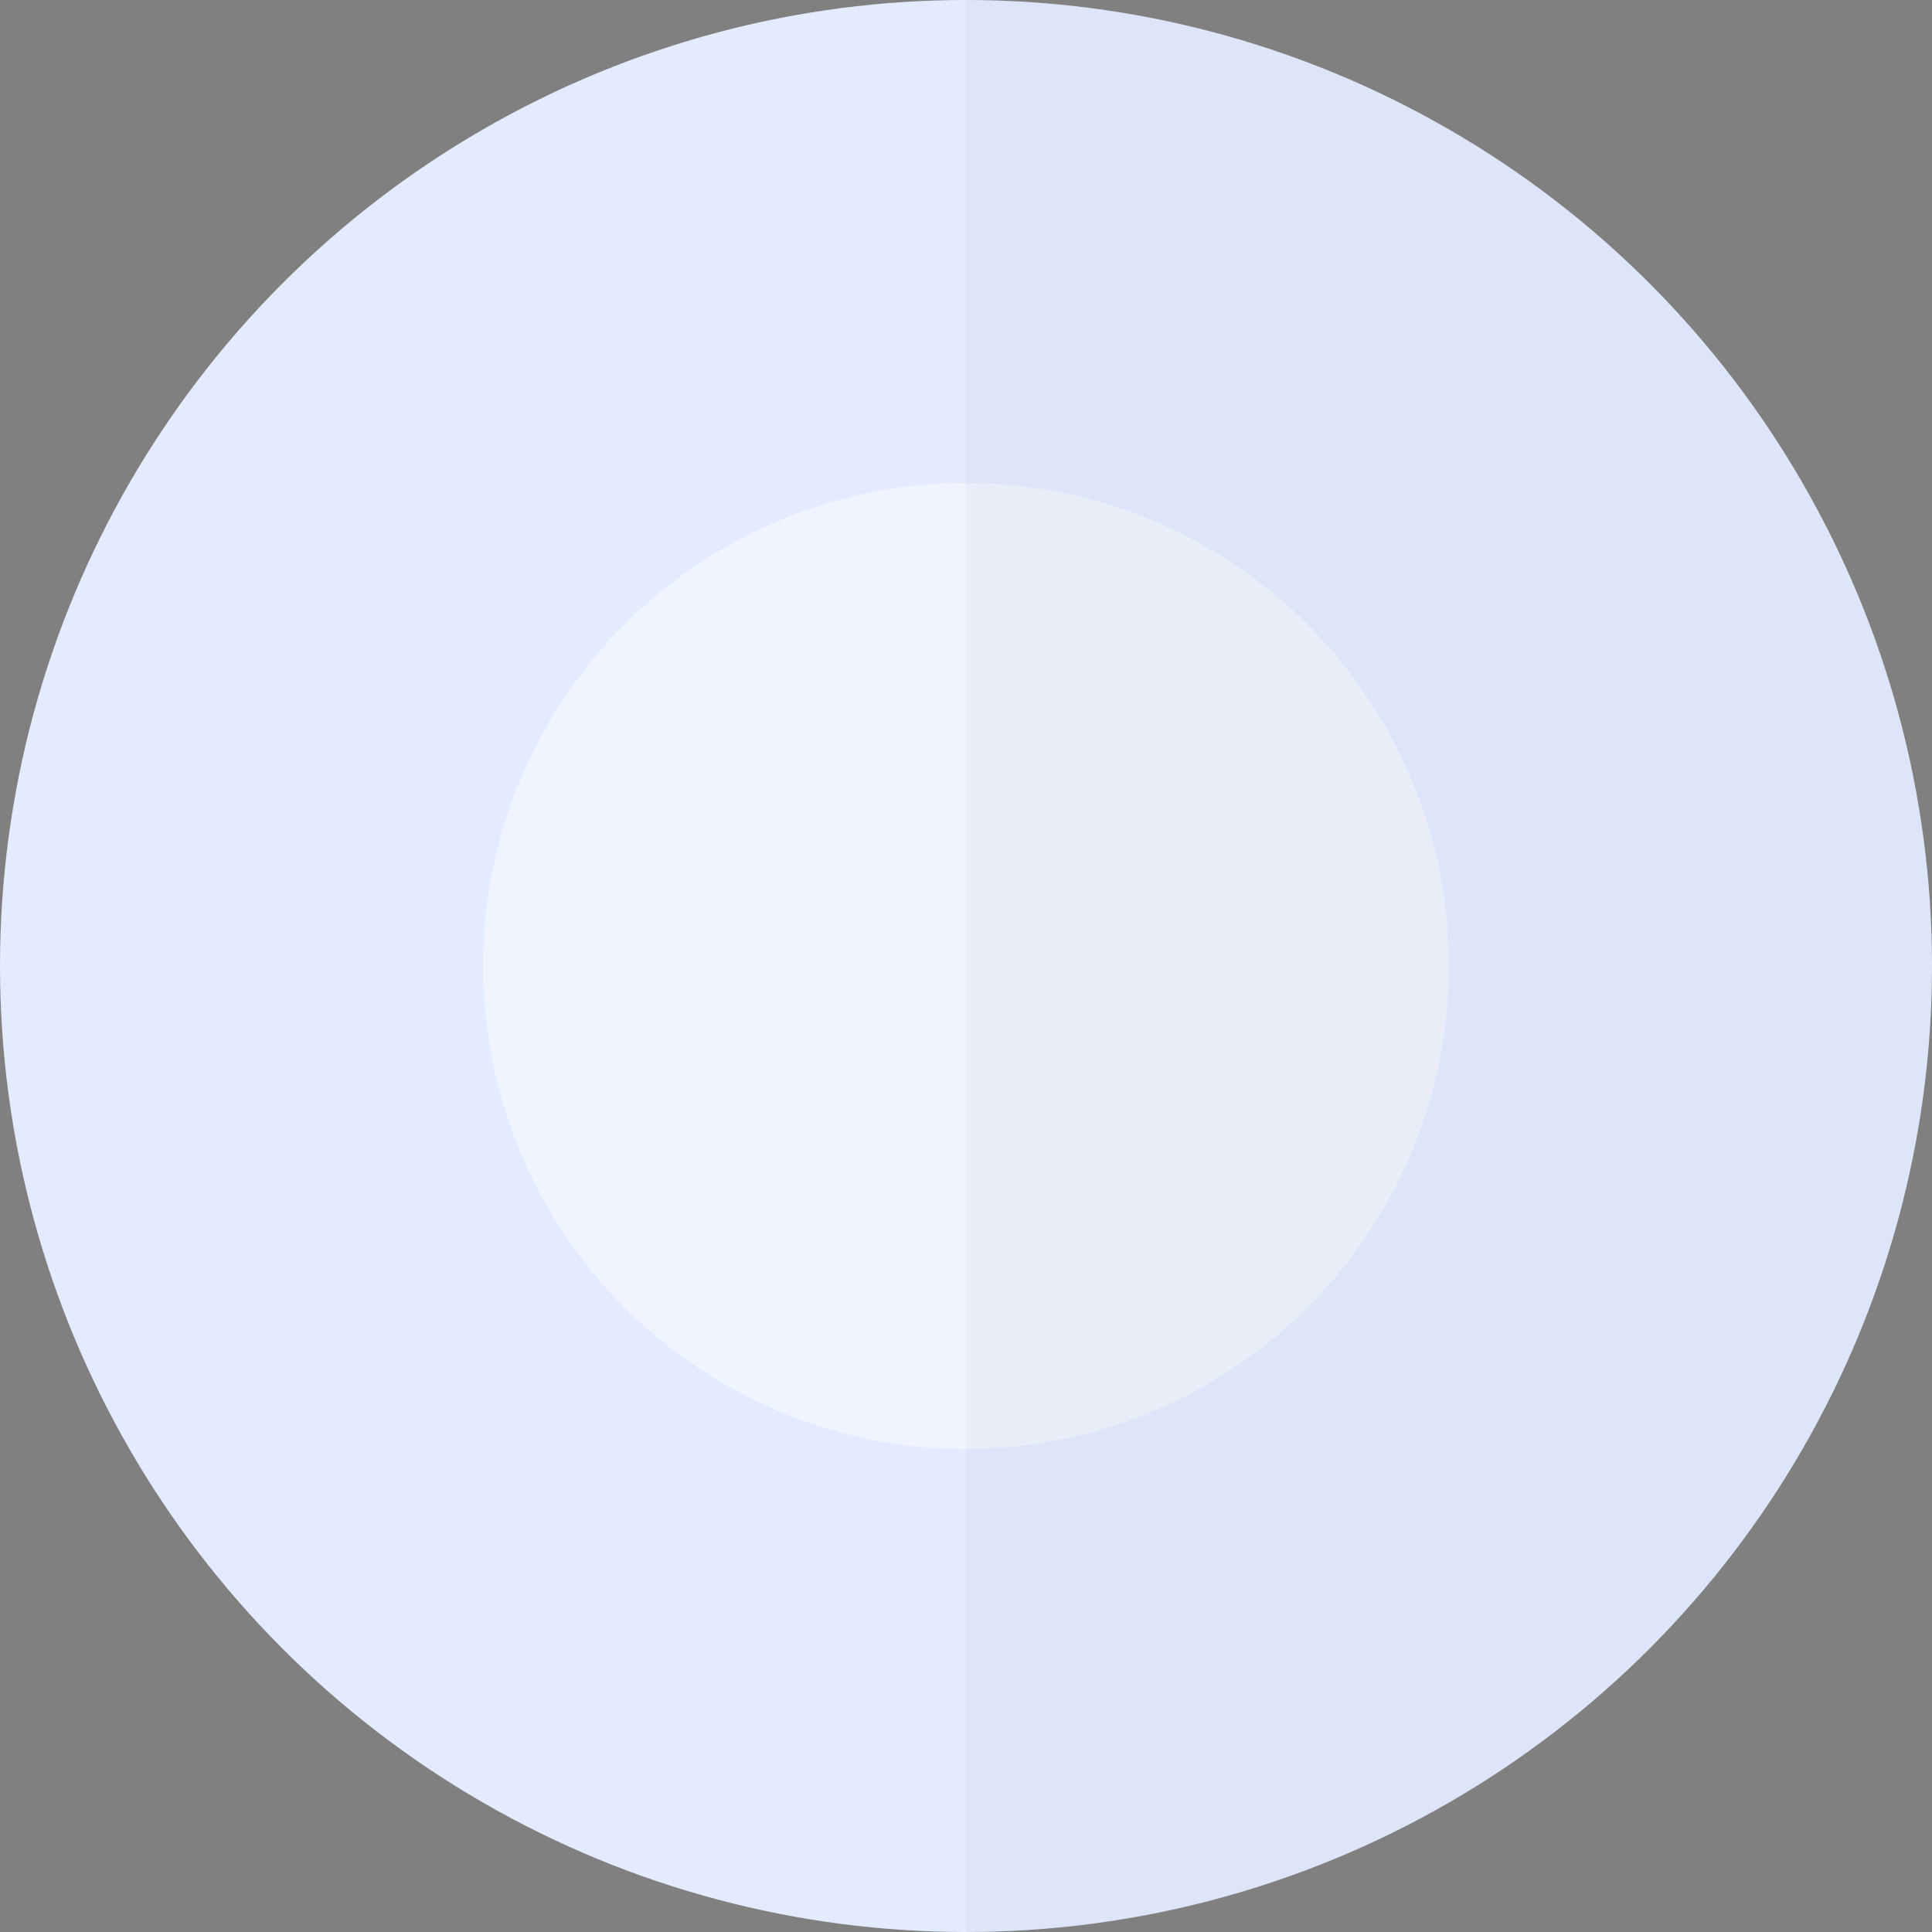 <svg width="32" height="32" viewBox="0 0 32 32" fill="none" xmlns="http://www.w3.org/2000/svg">
<rect x="0" y="0" width="32" height="32" fill="#808080" stroke="none"/>
<circle cx="16" cy="16" r="16" fill="#E3ECFF"/>
<circle cx="16" cy="16" r="8" fill="#EFF4FF"/>
<path opacity="0.03" d="M32 16C32 24.837 24.837 32 16 32C16 23 16 22.248 16 16C16 9.752 16 6.5 16 0C24.837 0 32 7.163 32 16Z" fill="black"/>
</svg>
